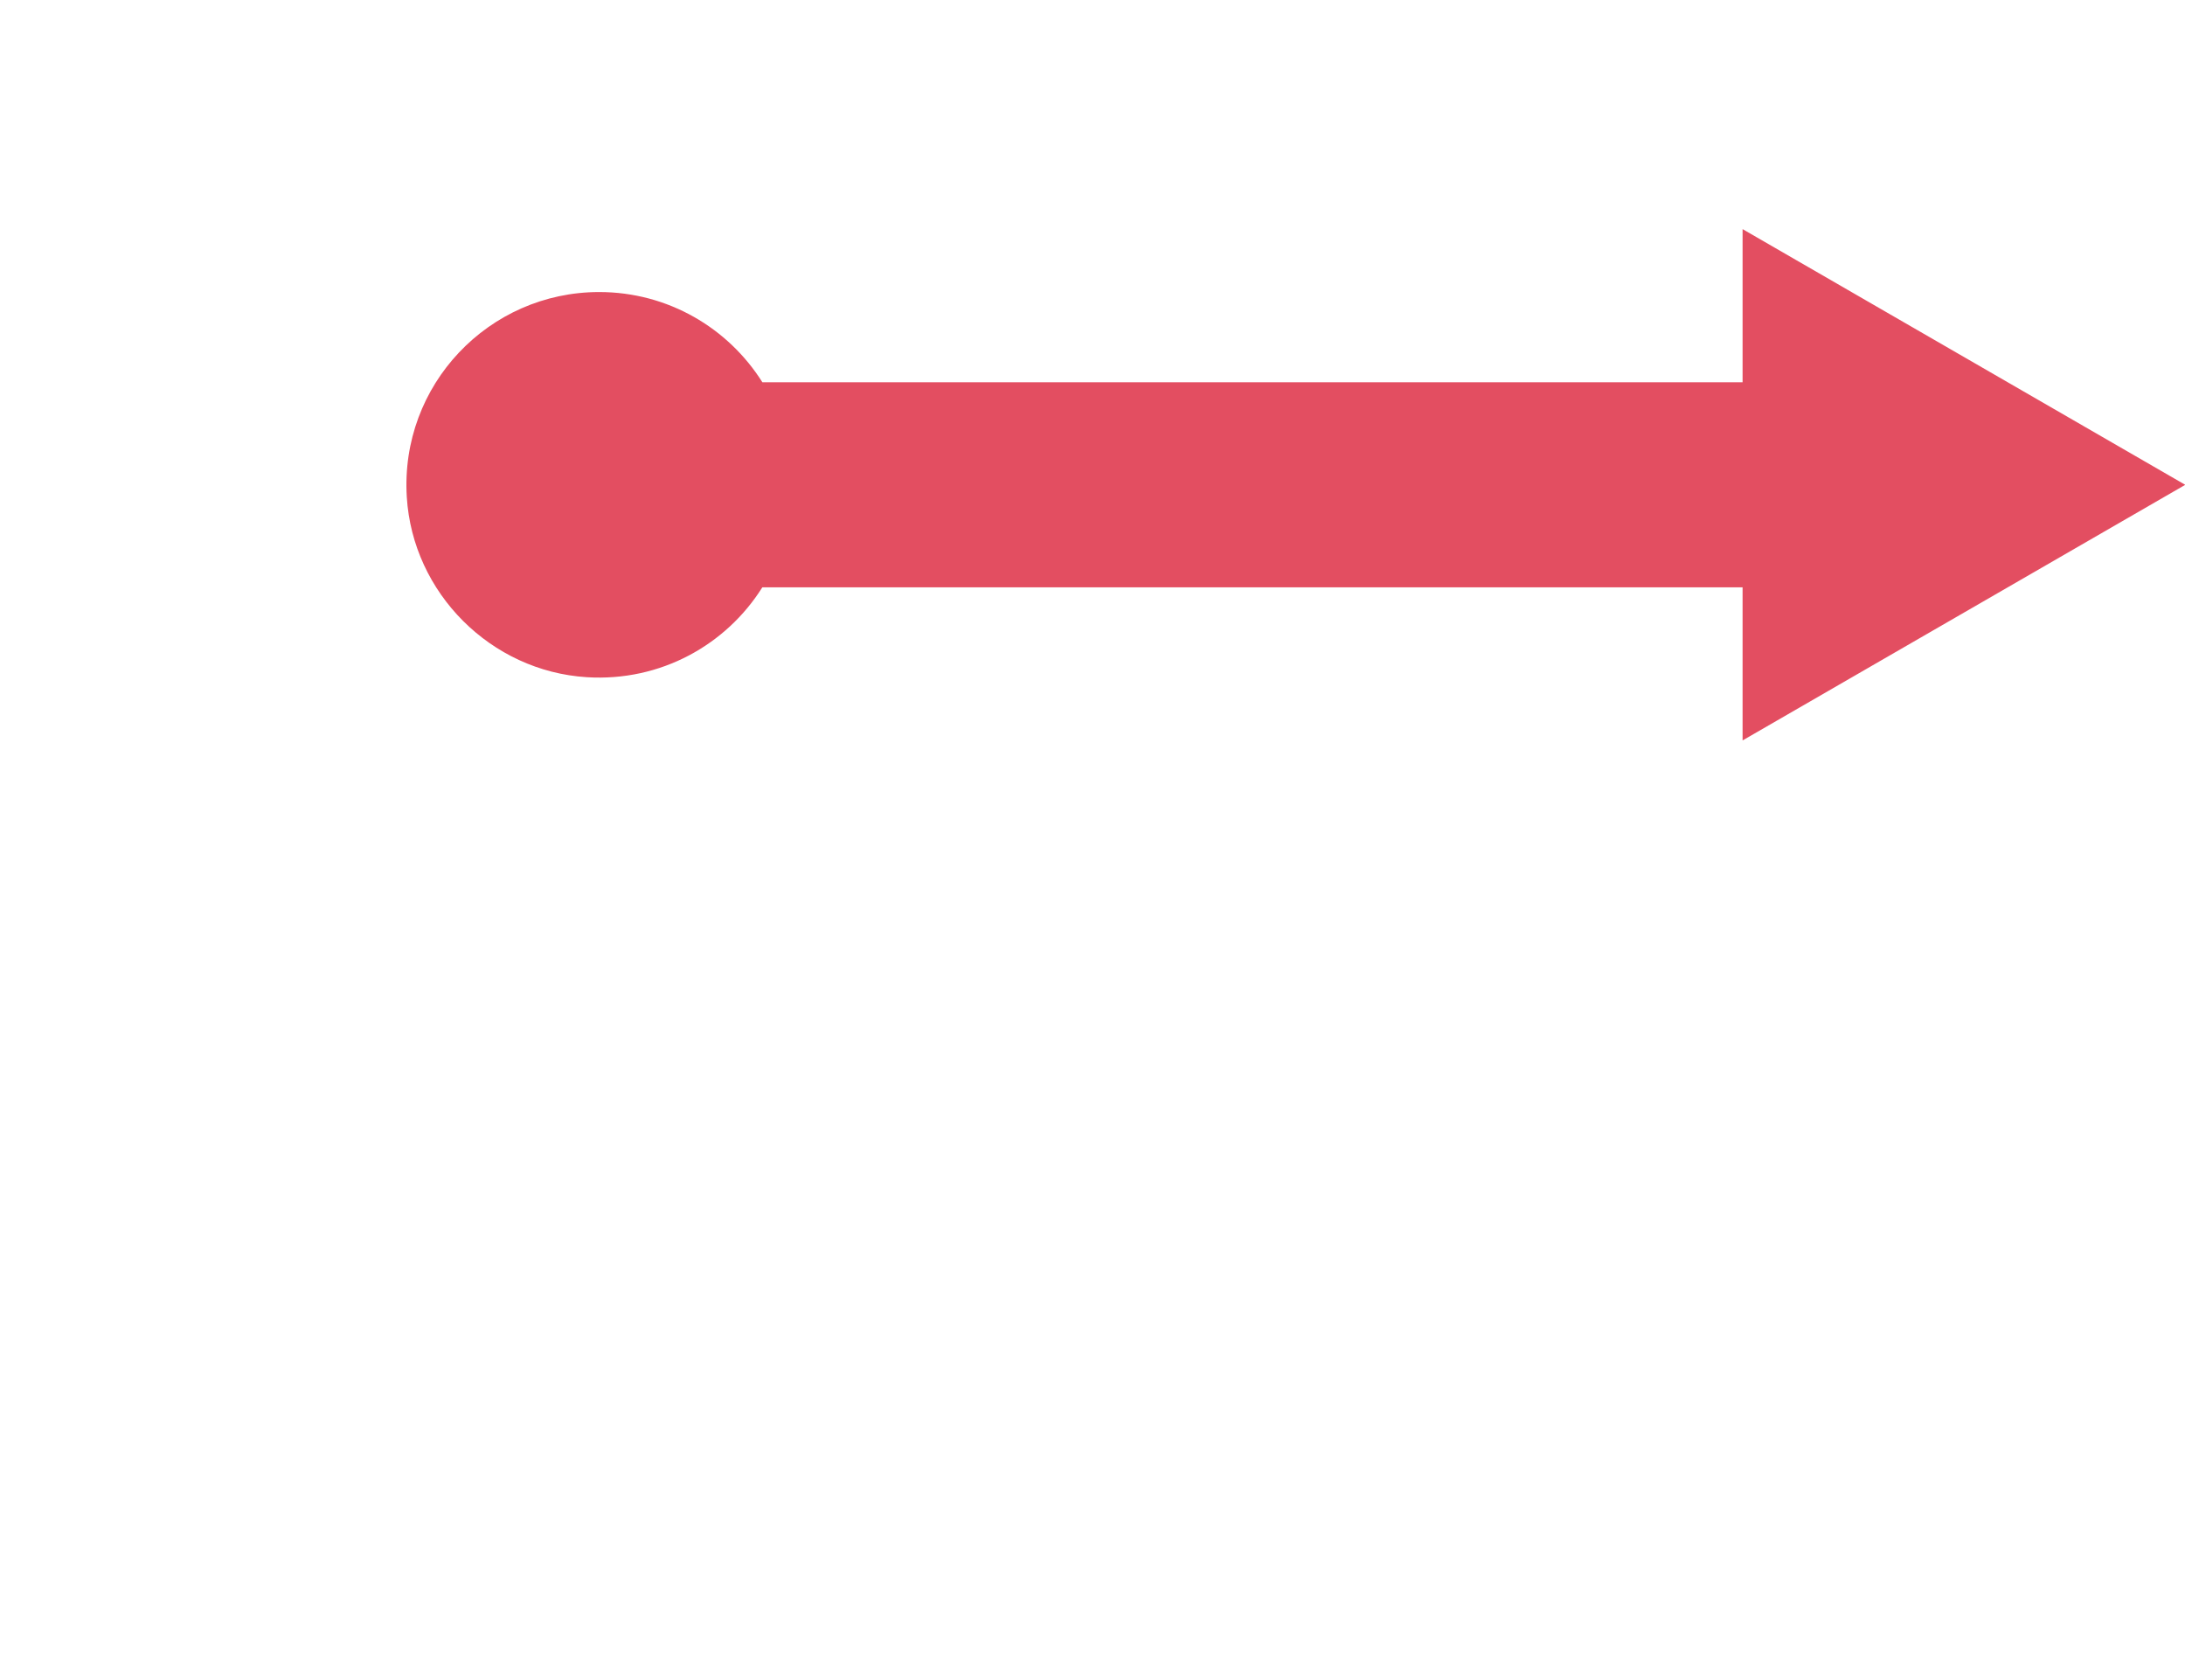 <?xml version="1.0" encoding="UTF-8" standalone="no"?>
<!-- Created with Inkscape (http://www.inkscape.org/) -->

<svg
   width="94.034mm"
   height="72.29mm"
   viewBox="0 0 94.034 72.29"
   version="1.1"
   id="svg5"
   inkscape:version="1.1.2 (0a00cf5339, 2022-02-04)"
   sodipodi:docname="infinity.svg"
   xmlns:inkscape="http://www.inkscape.org/namespaces/inkscape"
   xmlns:sodipodi="http://sodipodi.sourceforge.net/DTD/sodipodi-0.dtd"
   xmlns="http://www.w3.org/2000/svg"
   xmlns:svg="http://www.w3.org/2000/svg">
  <sodipodi:namedview
     id="namedview7"
     pagecolor="#ffffff"
     bordercolor="#666666"
     borderopacity="1.0"
     inkscape:pageshadow="2"
     inkscape:pageopacity="0.0"
     inkscape:pagecheckerboard="0"
     inkscape:document-units="mm"
     showgrid="false"
     fit-margin-top="0"
     fit-margin-left="0"
     fit-margin-right="0"
     fit-margin-bottom="0"
     inkscape:zoom="1.3932941"
     inkscape:cx="47.728617"
     inkscape:cy="282.42422"
     inkscape:window-width="1846"
     inkscape:window-height="1136"
     inkscape:window-x="0"
     inkscape:window-y="0"
     inkscape:window-maximized="1"
     inkscape:current-layer="layer1" />
  <defs
     id="defs2">
    <clipPath
       clipPathUnits="userSpaceOnUse"
       id="clipPath854">
      <path
         d="M 0,300 H 300 V 0 H 0 Z"
         id="path852" />
    </clipPath>
    <clipPath
       clipPathUnits="userSpaceOnUse"
       id="clipPath983">
      <path
         d="M 0,300 H 300 V 0 H 0 Z"
         id="path981" />
    </clipPath>
    <clipPath
       clipPathUnits="userSpaceOnUse"
       id="clipPath1482">
      <path
         d="M 0,300 H 300 V 0 H 0 Z"
         id="path1480" />
    </clipPath>
    <clipPath
       clipPathUnits="userSpaceOnUse"
       id="clipPath1743">
      <path
         d="M 0,300 H 300 V 0 H 0 Z"
         id="path1741" />
    </clipPath>
  </defs>
  <g
     inkscape:label="Layer 1"
     inkscape:groupmode="layer"
     id="layer1"
     transform="translate(43.925,-0.164)">
    <g
       id="g1749"
       transform="matrix(0.353,0,0,-0.353,31.069,32.026)">
      <path
         d="m 0,0 v 18.66 h -119.51 c -4.395,-7 -12.389,-11.51 -21.384,-10.953 -11.711,0.725 -21.243,10.261 -21.96,21.973 -0.837,13.651 9.995,24.98 23.454,24.98 8.39,0 15.74,-4.389 19.9,-11 H 0 V 62.33 L 53.97,31.16 Z"
         style="fill:#e34e61;fill-opacity:1;fill-rule:nonzero;stroke:none"
         id="path1751" />
    </g>
    <g
       id="g1753"
       transform="matrix(0.353,0,0,-0.353,-7.964,61.484)"
       style="fill:#ffffff" />
  </g>
</svg>
